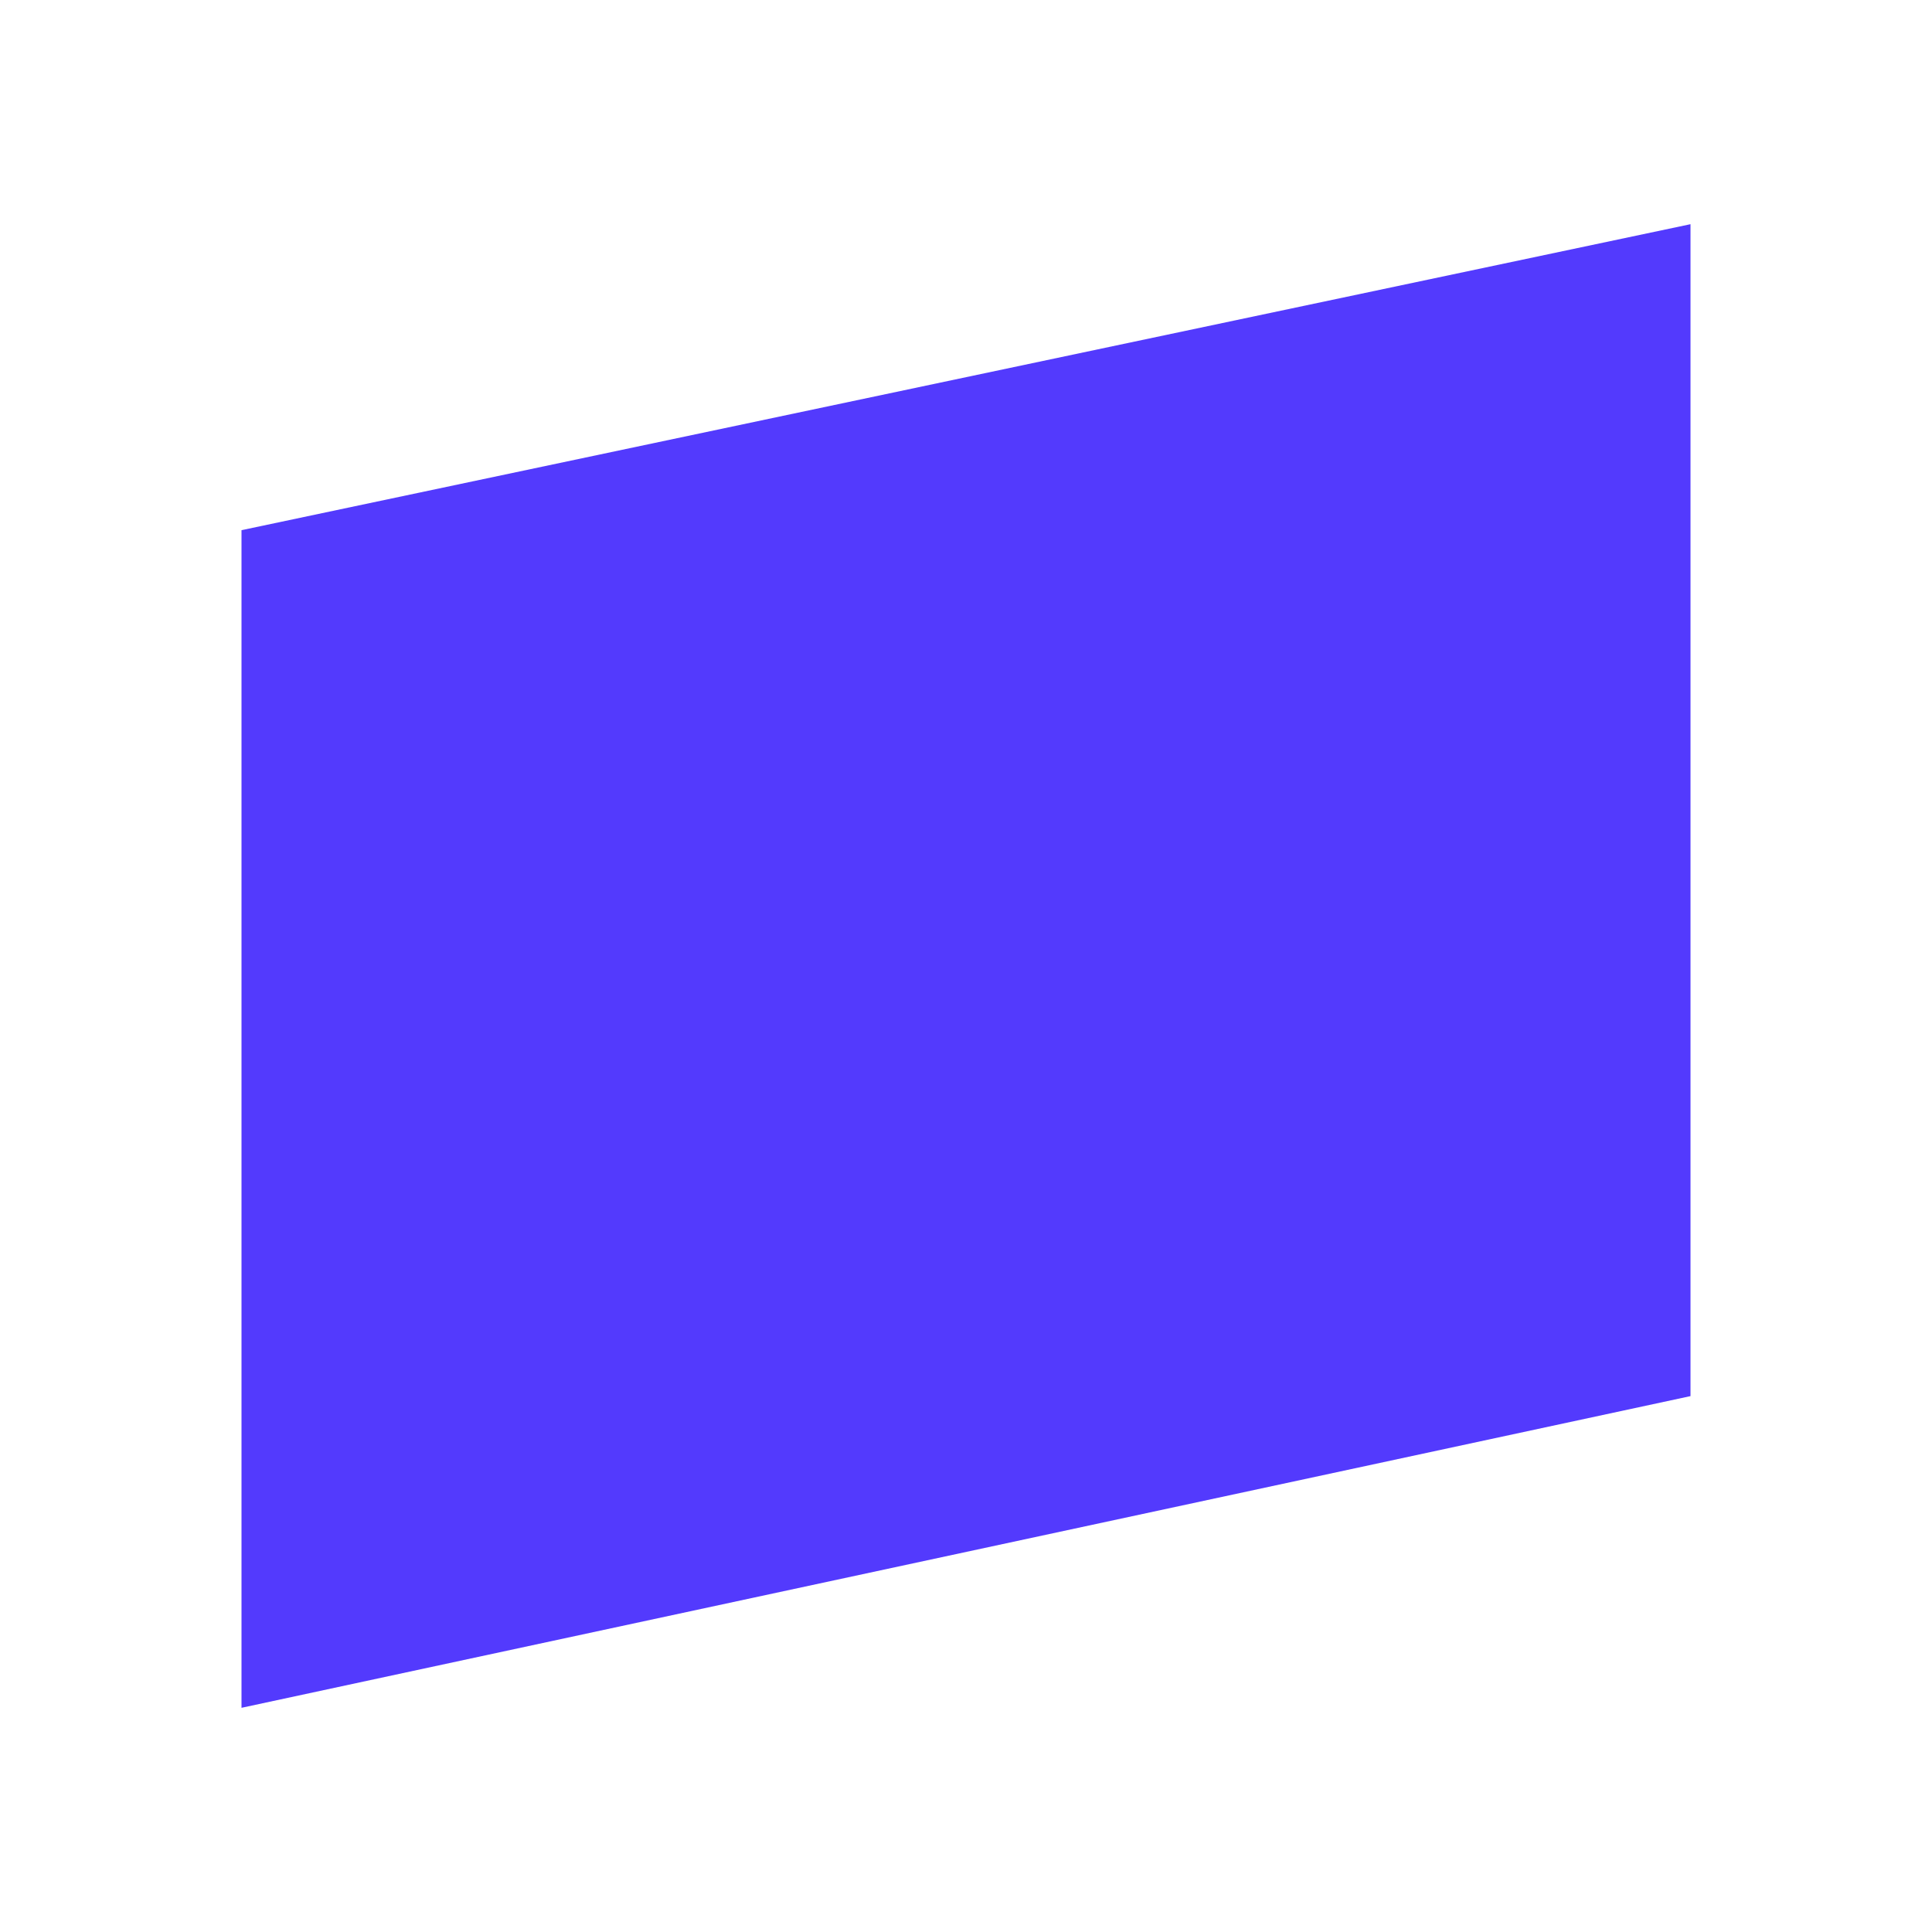 <svg width="24" height="24" viewBox="0 0 24 24" fill="none" xmlns="http://www.w3.org/2000/svg"><path fill-rule="evenodd" clip-rule="evenodd" d="M3 21.215L21 17.343V2.785L3 6.586V21.215Z" fill="#533AFD"/></svg>